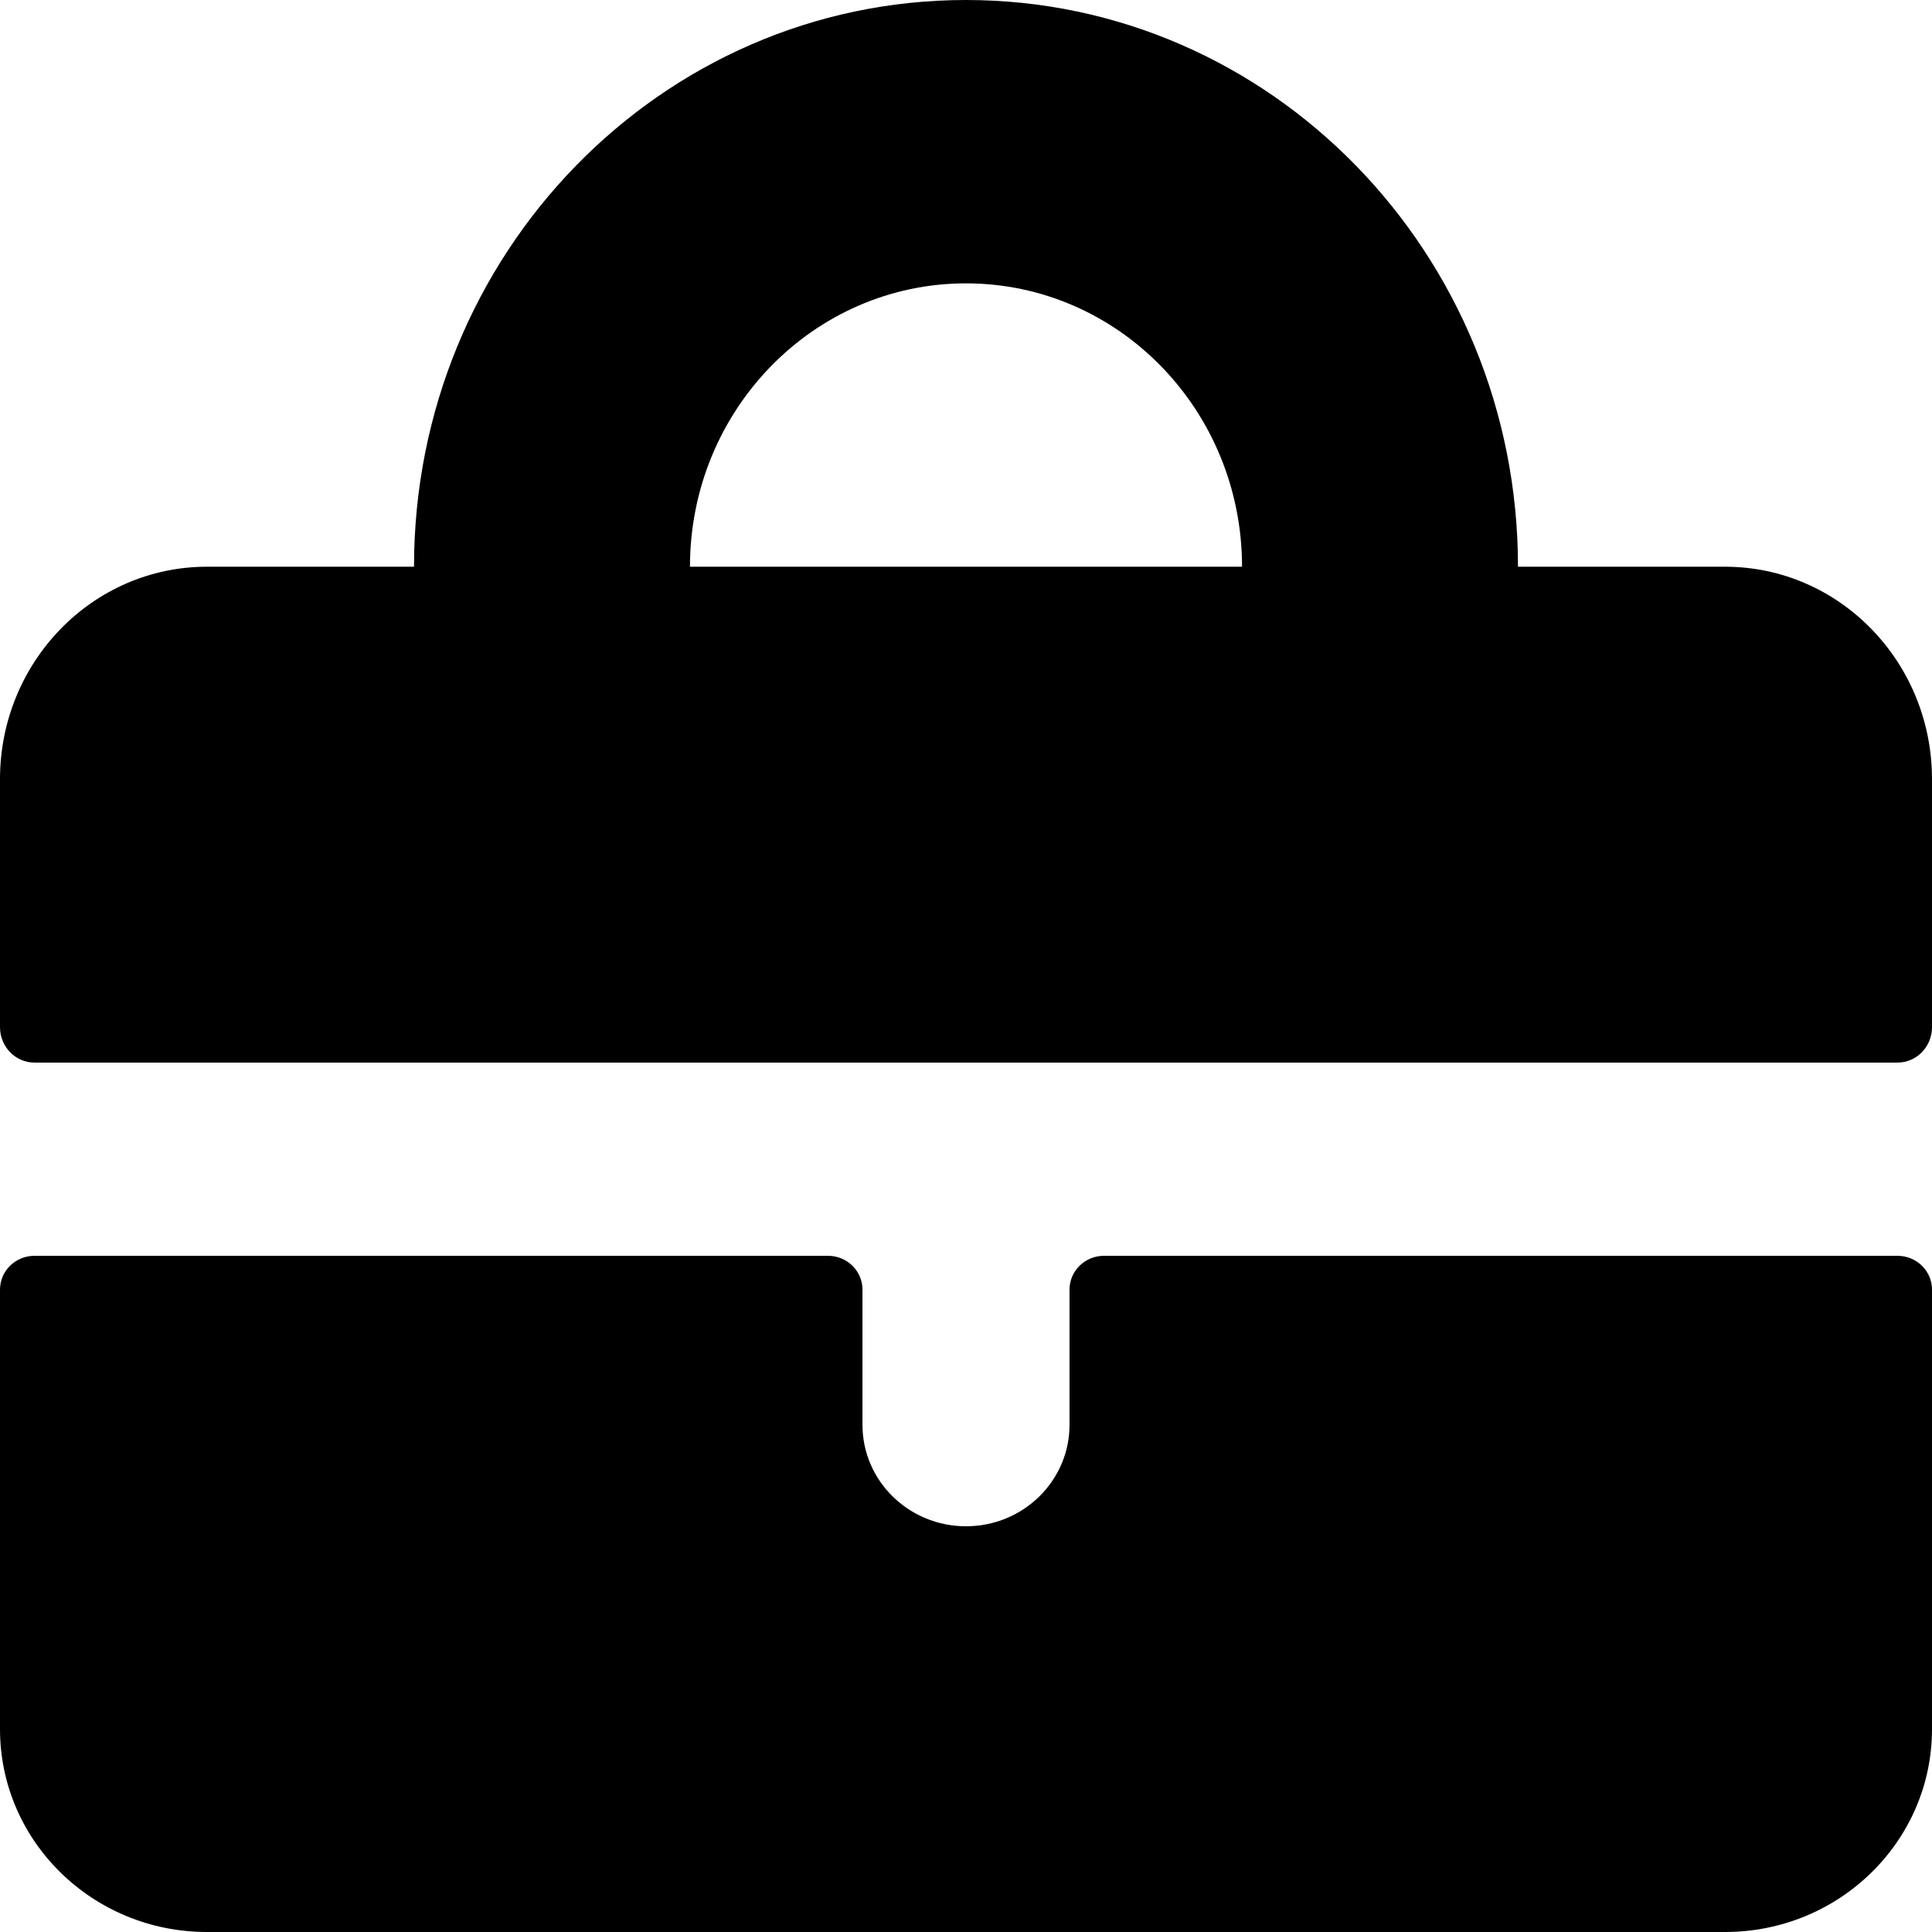 <svg viewBox="0 0 24 24" fill="current" xmlns="http://www.w3.org/2000/svg">
<path fill-rule="evenodd" clip-rule="evenodd" d="M23.571 13.2C23.808 13.2 24 13.003 24 12.76V9.68C24 8.222 22.849 7.04 21.429 7.04H18.857C18.857 3.152 15.787 0 12 0C8.213 0 5.143 3.152 5.143 7.04H2.571C1.151 7.04 0 8.222 0 9.68V12.76C0 13.003 0.192 13.2 0.429 13.2H23.571ZM12 3.52C13.894 3.52 15.429 5.096 15.429 7.04H8.571C8.571 5.096 10.107 3.52 12 3.52ZM13.286 16.02C13.286 15.788 13.478 15.6 13.714 15.6H23.571C23.808 15.6 24 15.788 24 16.02V21.48C24 22.872 22.849 24 21.429 24H2.571C1.151 24 0 22.872 0 21.48V16.02C0 15.788 0.192 15.6 0.429 15.6H10.286C10.522 15.6 10.714 15.788 10.714 16.02V17.7C10.714 18.396 11.29 18.96 12 18.96C12.71 18.96 13.286 18.396 13.286 17.7V16.02Z"/>
</svg>
